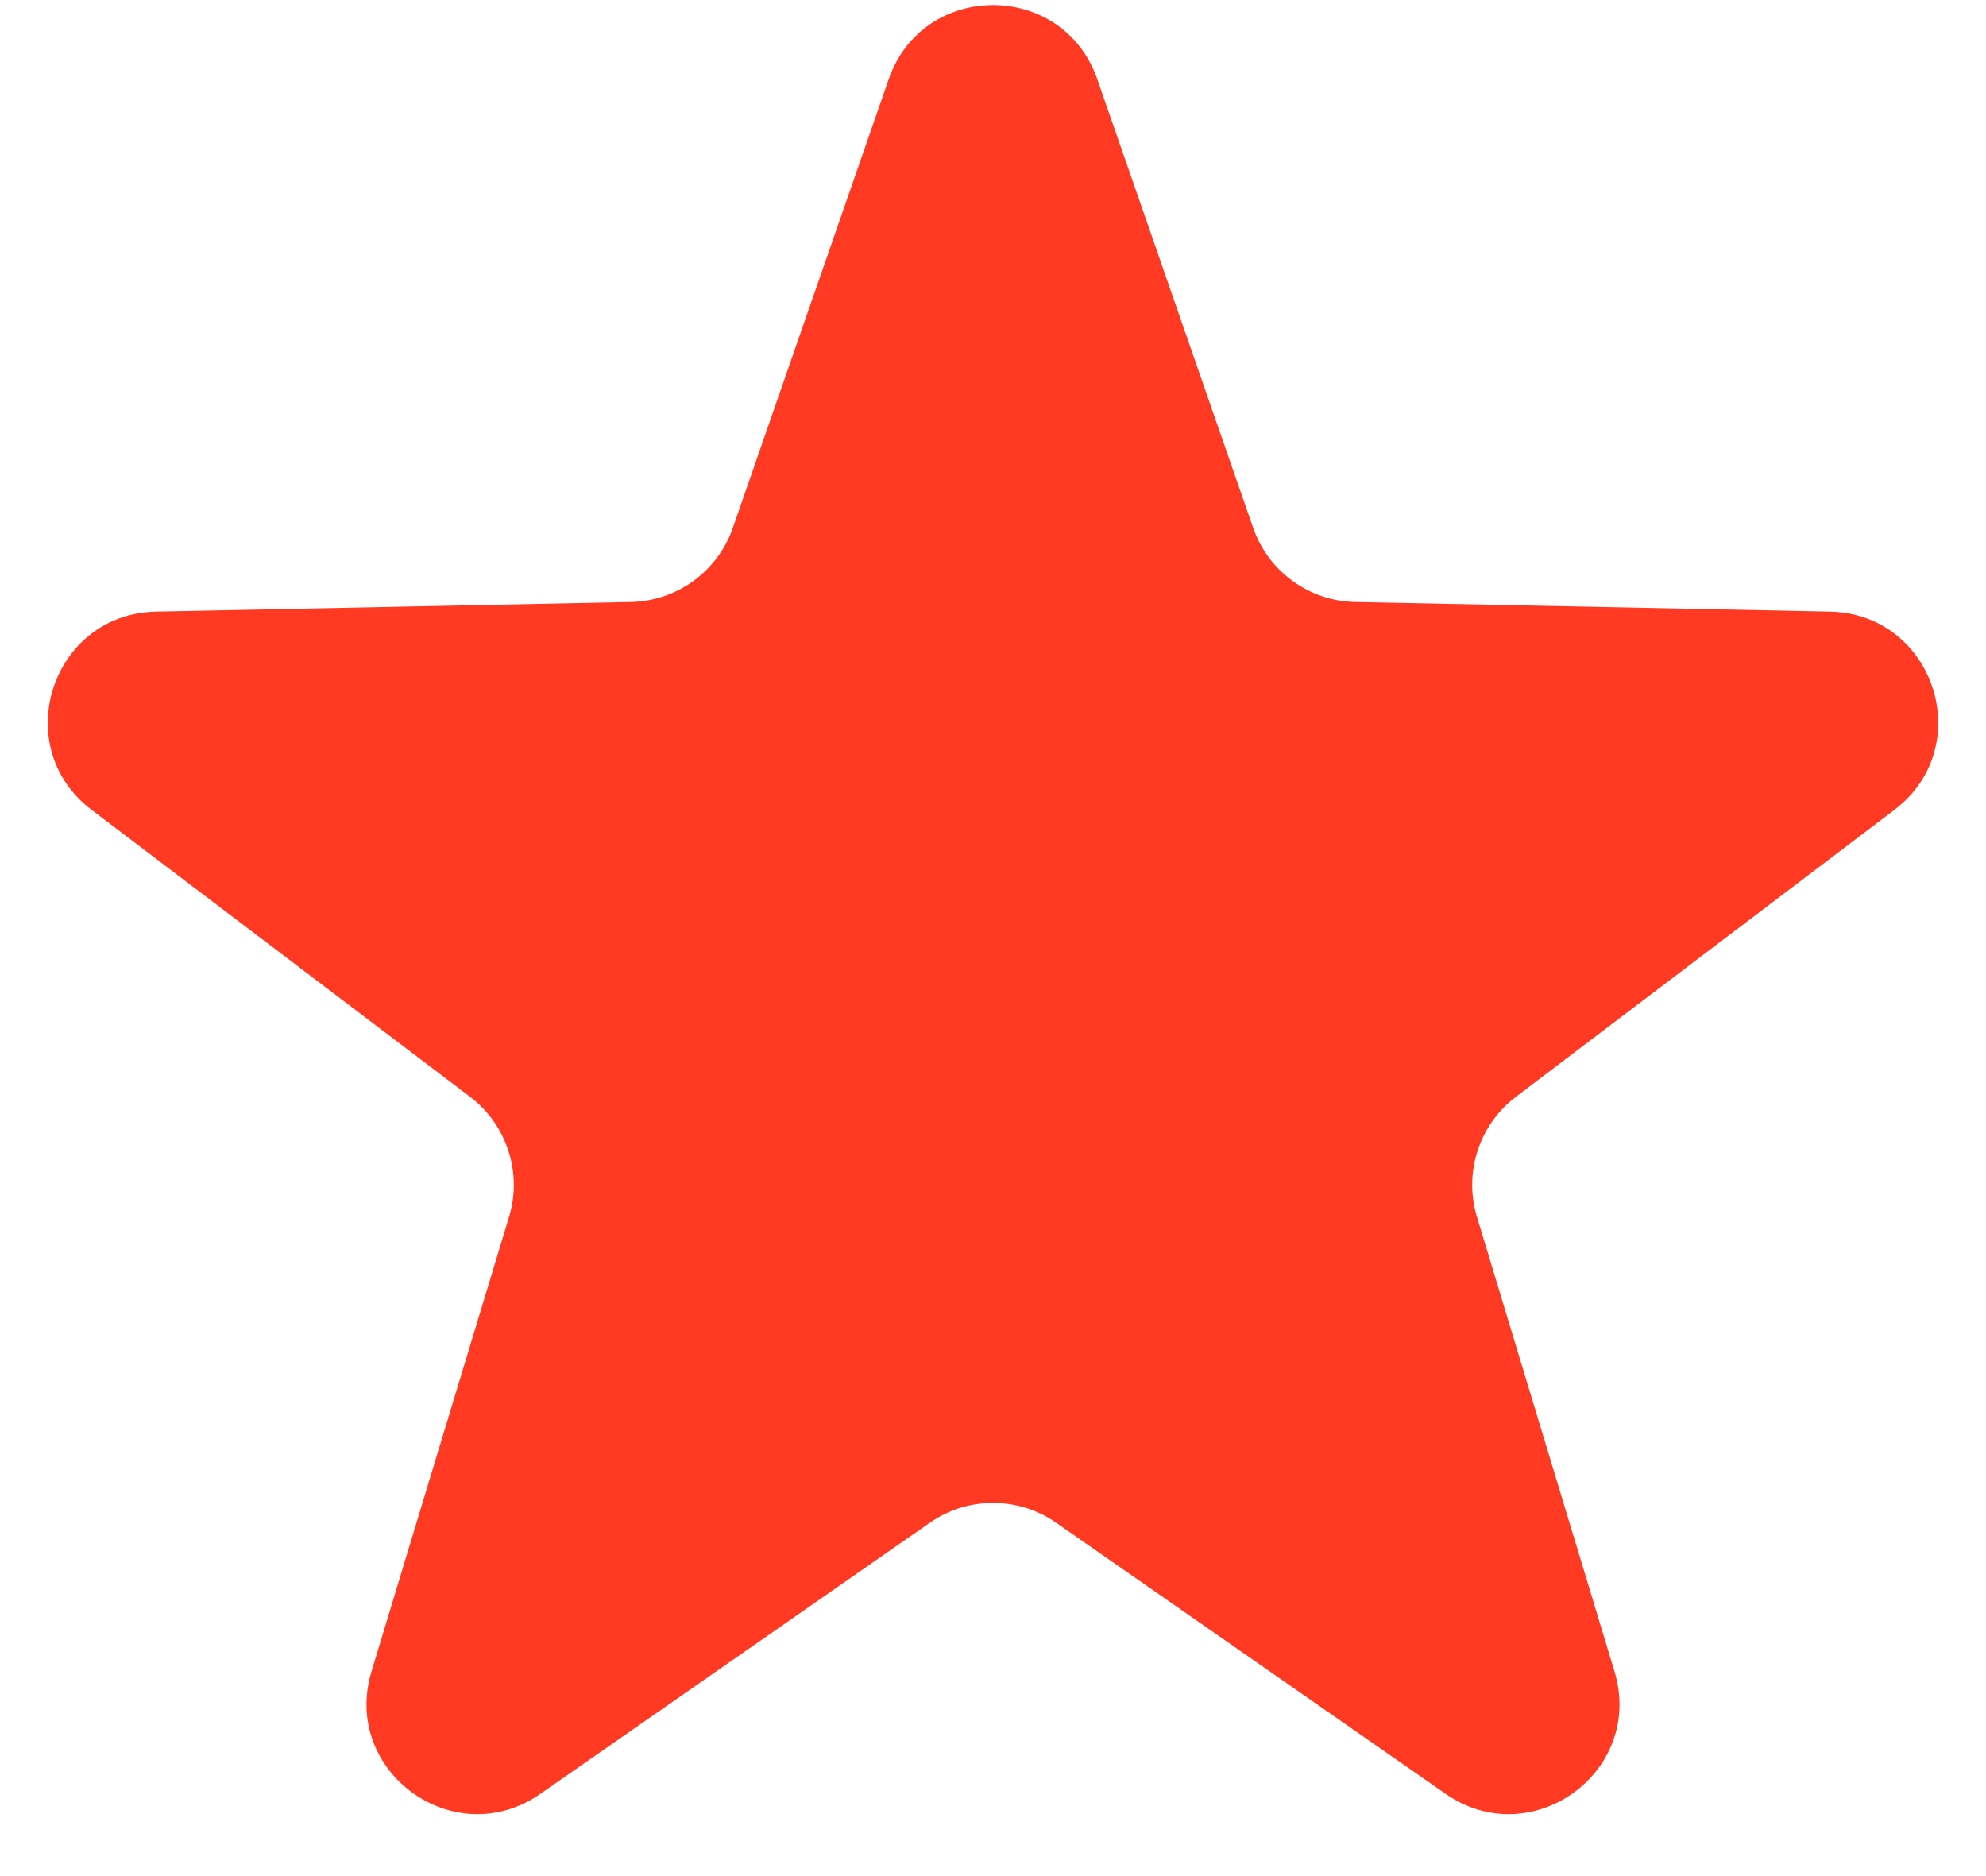 <svg width="18" height="17" viewBox="0 0 18 17" fill="none" xmlns="http://www.w3.org/2000/svg">
<path id="Star 4" d="M8.055 0.717C8.367 -0.178 9.633 -0.178 9.945 0.717L11.358 4.783C11.495 5.178 11.864 5.446 12.282 5.455L16.585 5.542C17.533 5.562 17.925 6.766 17.169 7.339L13.739 9.939C13.406 10.192 13.265 10.625 13.386 11.026L14.633 15.146C14.907 16.053 13.883 16.797 13.104 16.256L9.571 13.797C9.228 13.559 8.772 13.559 8.429 13.797L4.896 16.256C4.118 16.797 3.093 16.053 3.367 15.146L4.614 11.026C4.735 10.625 4.594 10.192 4.261 9.939L0.831 7.339C0.075 6.766 0.467 5.562 1.415 5.542L5.718 5.455C6.136 5.446 6.505 5.178 6.642 4.783L8.055 0.717Z" fill="#FF3922"/>
</svg>
